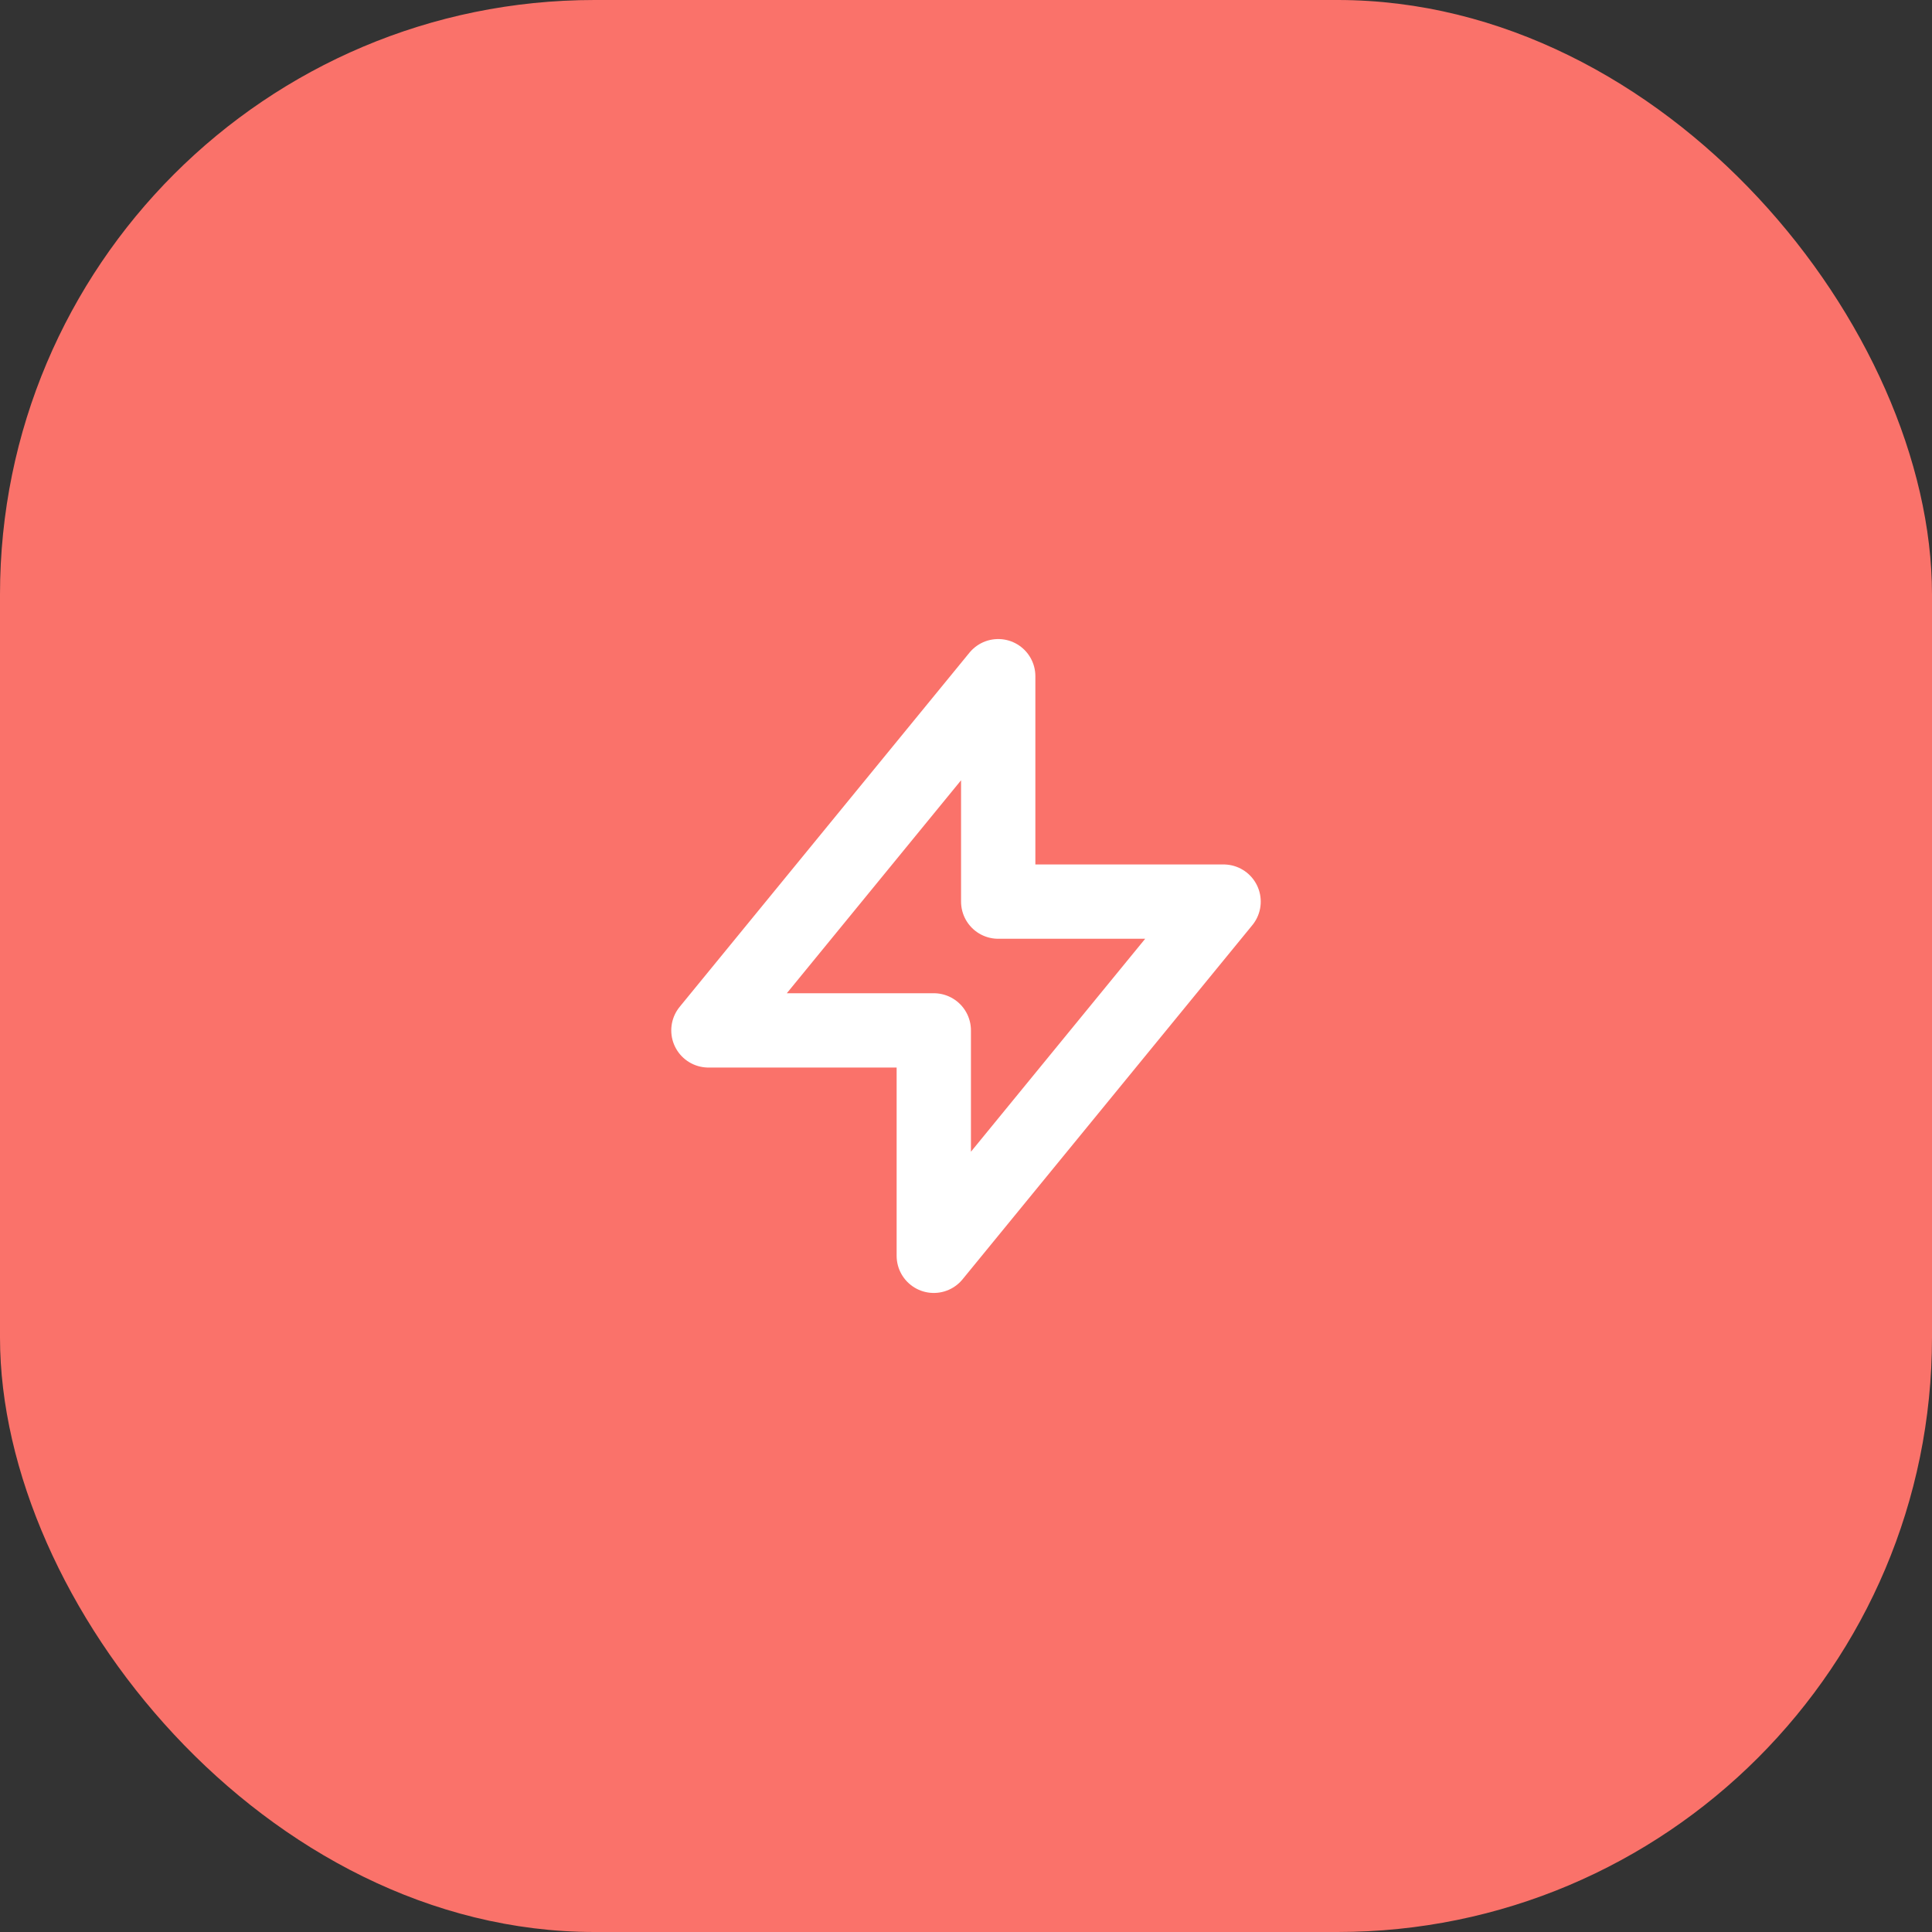 <svg width="52" height="52" viewBox="0 0 52 52" fill="none" xmlns="http://www.w3.org/2000/svg">
<rect x="0" y="0" width="52" height="52" fill="#333333" stroke="none"/>
<rect width="52" height="52" rx="16" fill="#FA726A"/>
<path d="M26.867 24.267V18.2L19.067 27.733H25.133V33.8L32.933 24.267H26.867Z" stroke="white" stroke-width="2" stroke-linecap="round" stroke-linejoin="round"/>
</svg>
